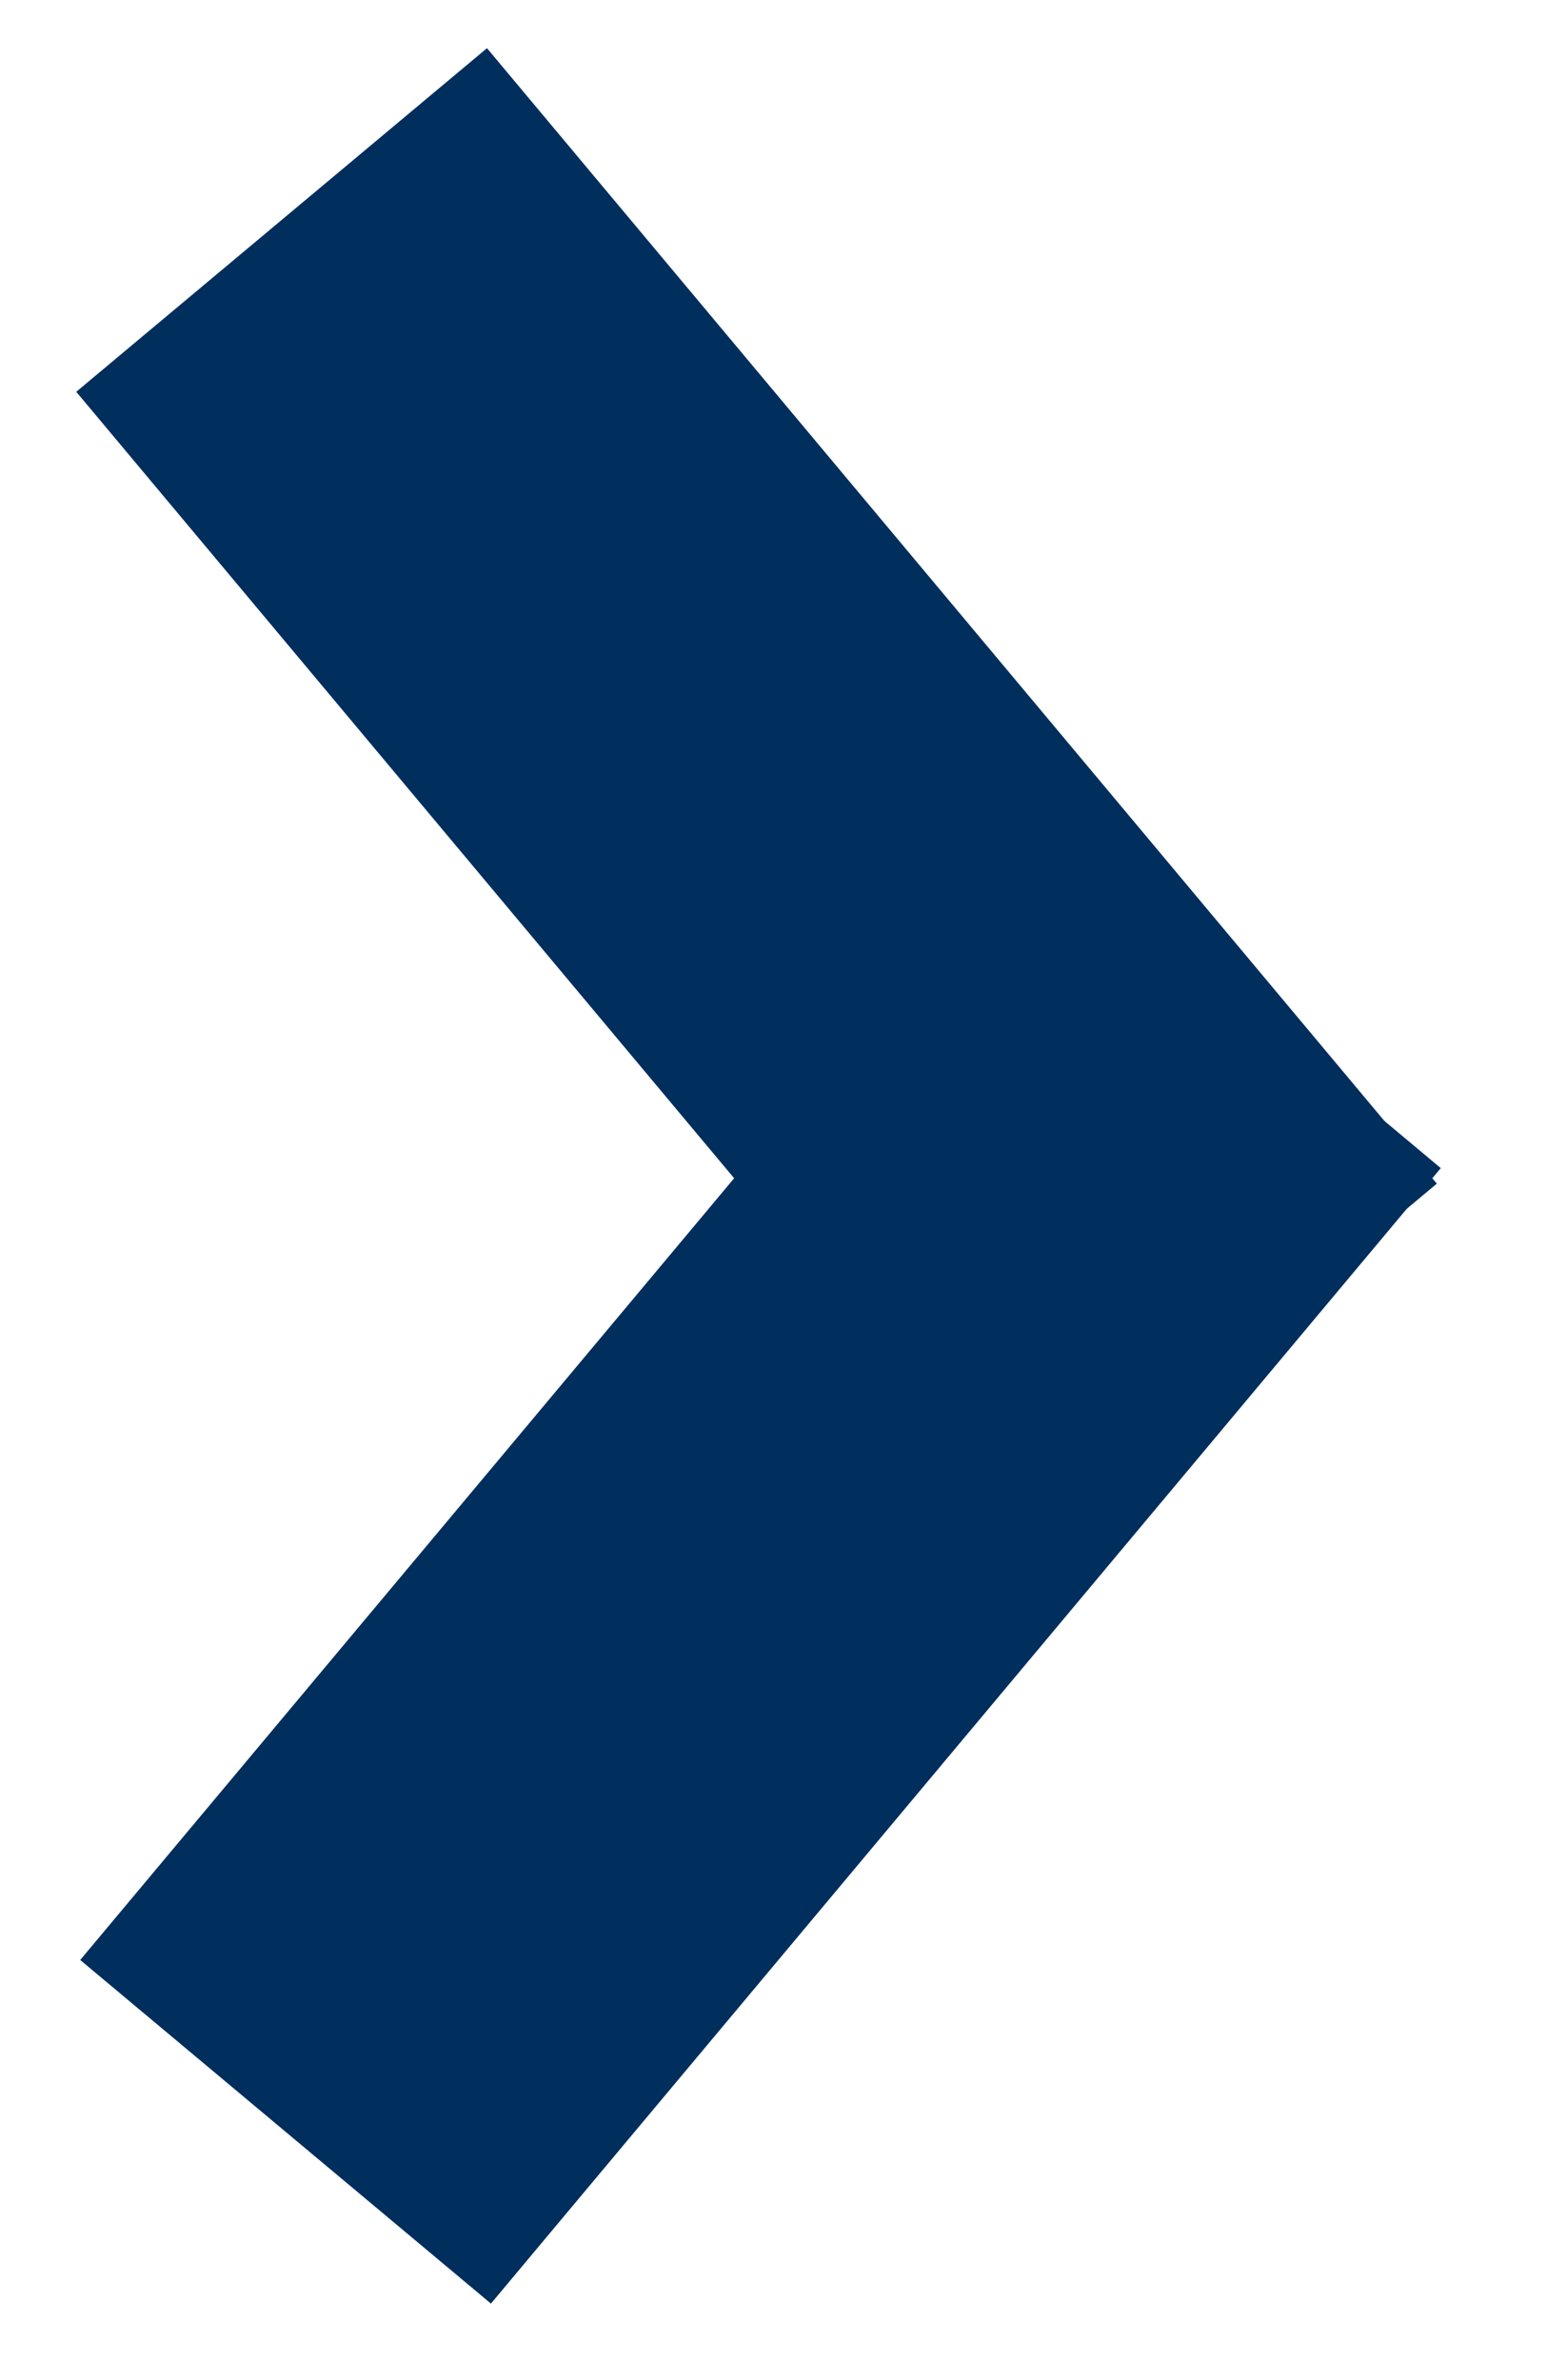 <?xml version="1.0" encoding="utf-8"?>
<!-- Generator: Adobe Illustrator 19.2.1, SVG Export Plug-In . SVG Version: 6.00 Build 0)  -->
<svg version="1.1" id="Layer_1" xmlns="http://www.w3.org/2000/svg" xmlns:xlink="http://www.w3.org/1999/xlink" x="0px" y="0px"
	 viewBox="0 0 13 20" style="enable-background:new 0 0 13 20;" xml:space="preserve">
<style type="text/css">
	.st0{fill:none;stroke:#002E5D;stroke-width:4.5;stroke-linecap:square;}
</style>
<title>Group 10 Copy</title>
<desc>Created with Sketch.</desc>
<g id="Page-1">
	<g id="About-Us" transform="translate(-151, -1590)">
		<g id="Group-12-Copy" transform="translate(136, 1580)">
			
				<g id="Group-10-Copy" transform="translate(21.5, 19.5) rotate(-90) translate(-21.5, -19.5) translate(14, 16)">
				
					<g id="Group-3-Copy-3" transform="translate(3.552, 3.096) rotate(-1) translate(-3.552, -3.096) translate(0.052, 0.096)">
					<path id="Line" class="st0" d="M0.8,0.7l6,5.2"/>
				</g>
				
					<g id="Group-3-Copy-11" transform="translate(10.586, 3.061) scale(-1, 1) rotate(-1) translate(-10.586, -3.061) translate(7.086, 0.061)">
					<path id="Line_1_" class="st0" d="M0.7,0.7l6,5.2"/>
				</g>
			</g>
		</g>
	</g>
</g>
</svg>
